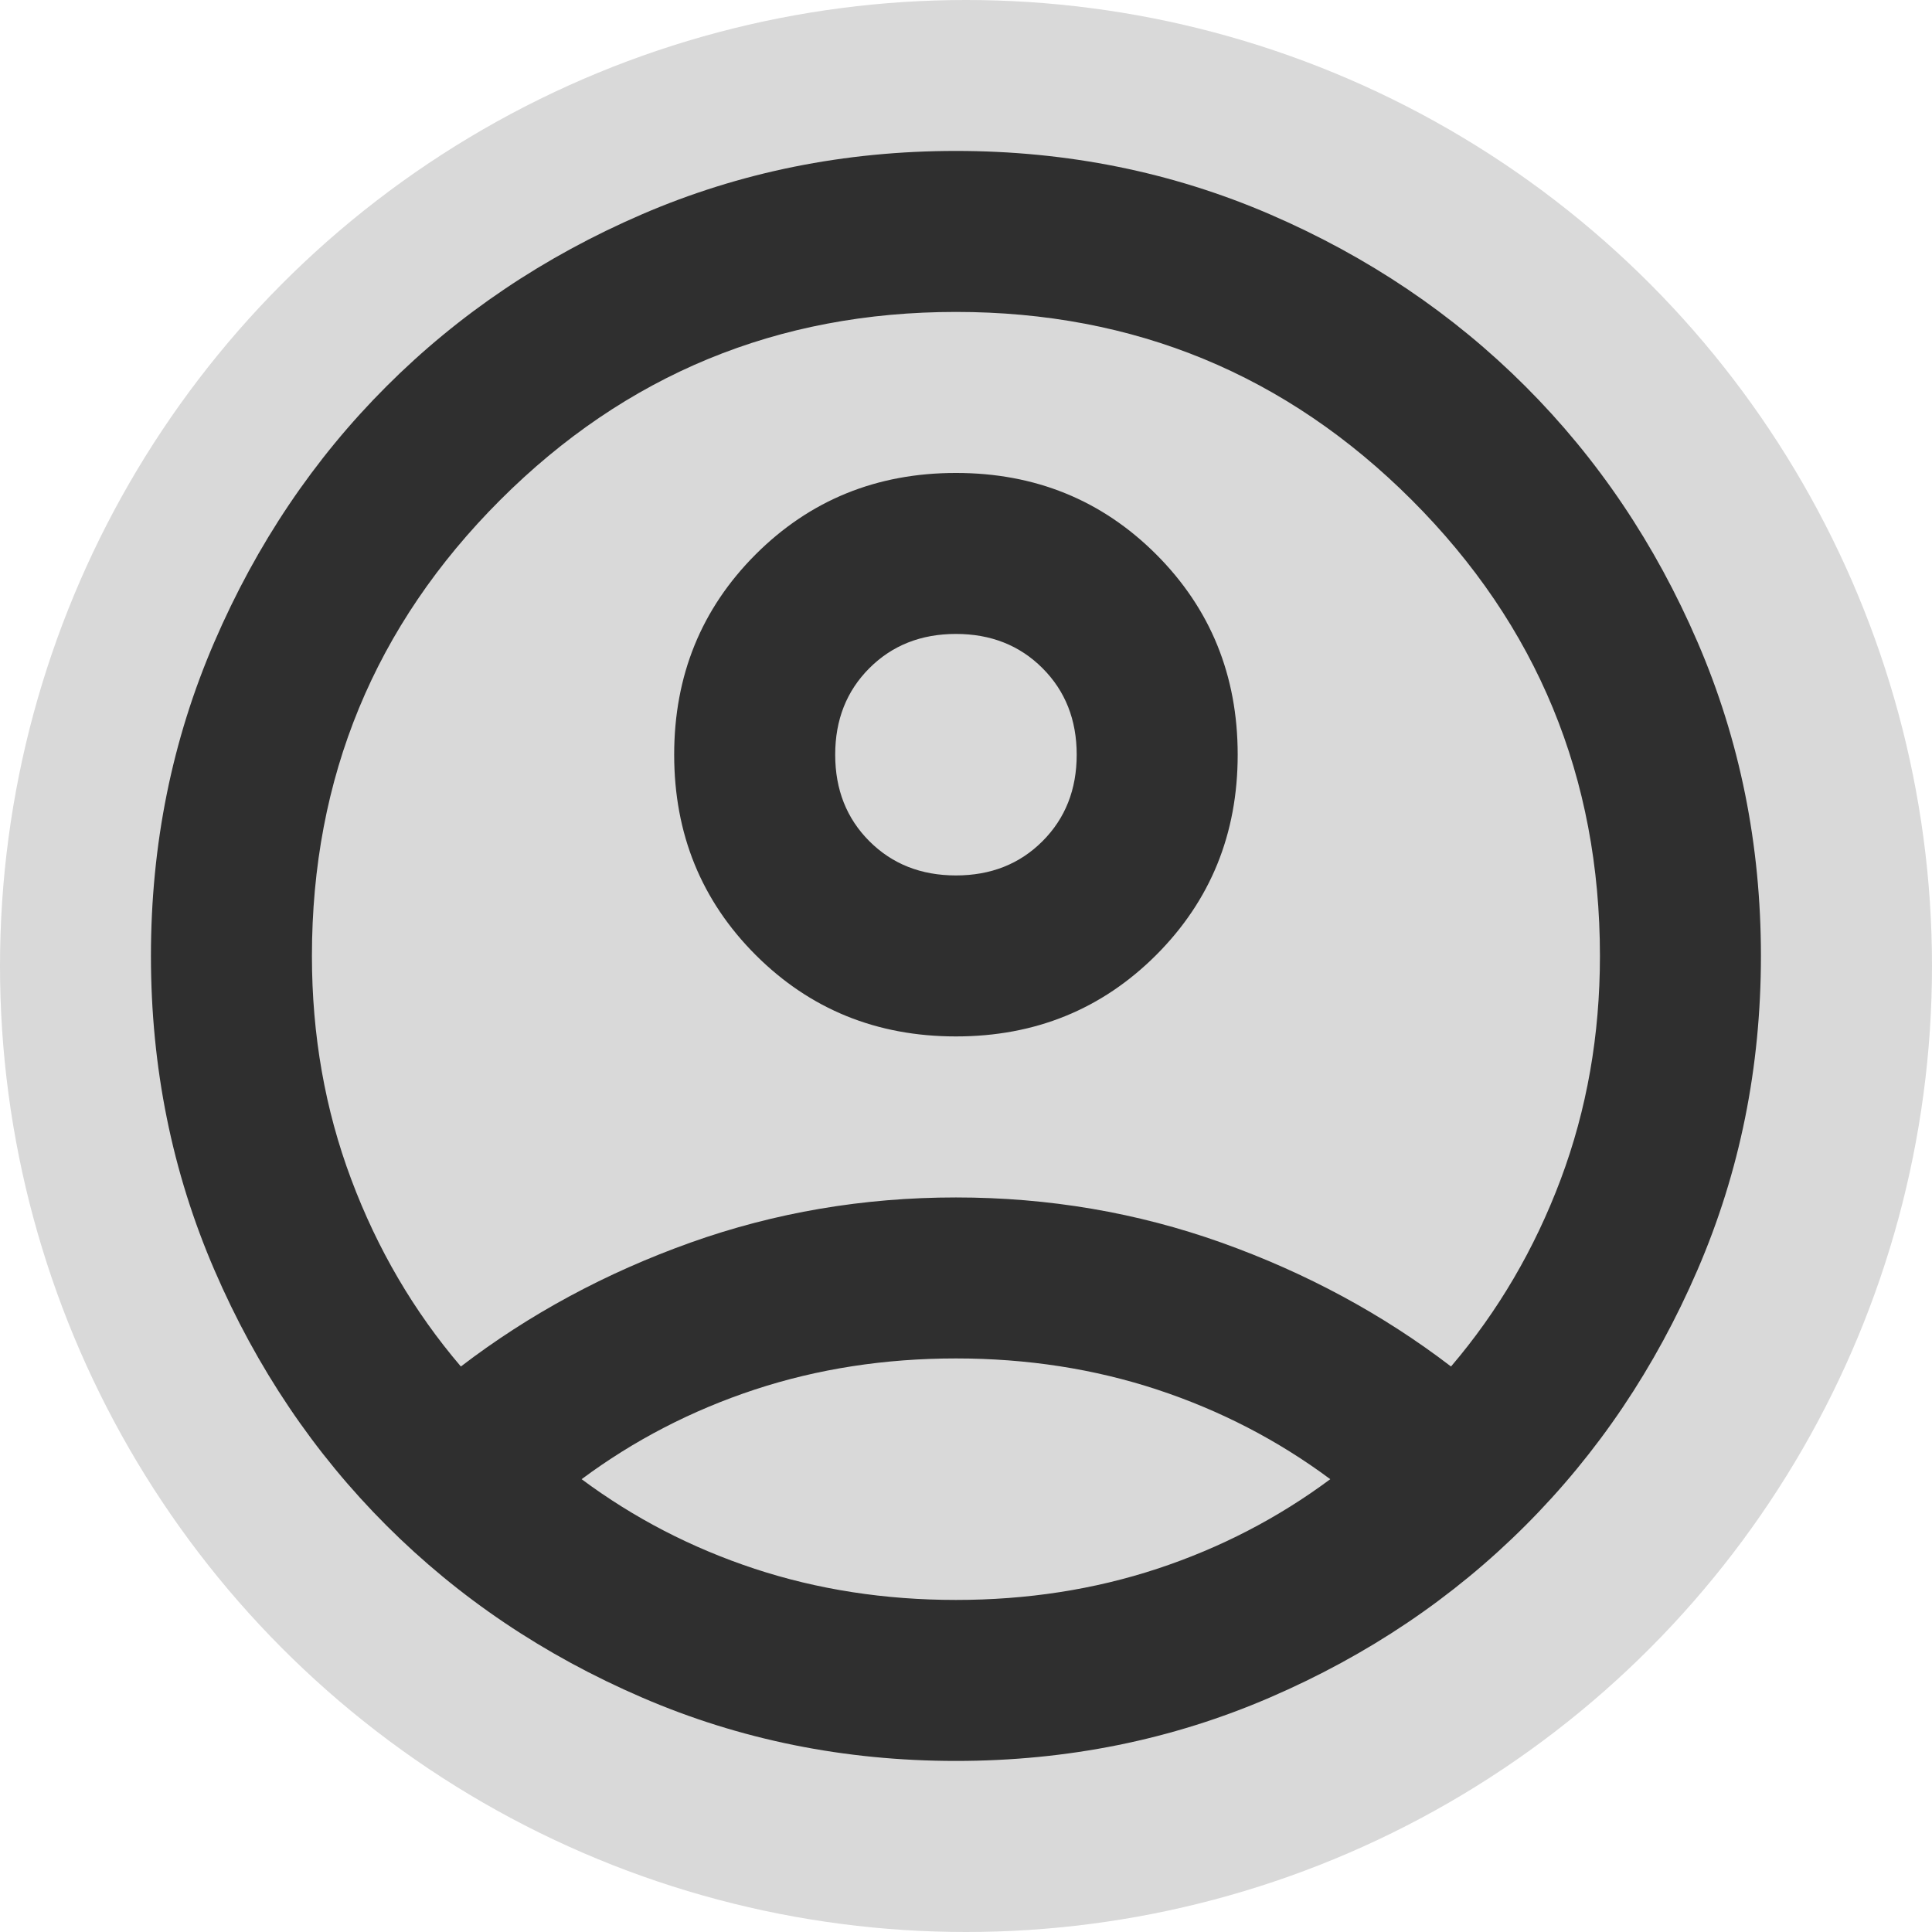 <svg width="64" height="64" viewBox="0 0 64 64" fill="none" xmlns="http://www.w3.org/2000/svg">
<circle cx="32" cy="32" r="32" fill="#D9D9D9"/>
<path d="M15.267 45.267C17.533 43.533 20.067 42.166 22.867 41.165C25.667 40.166 28.6 39.667 31.667 39.667C34.733 39.667 37.667 40.166 40.467 41.165C43.267 42.166 45.8 43.533 48.067 45.267C49.622 43.444 50.834 41.378 51.701 39.067C52.567 36.756 53 34.289 53 31.667C53 25.756 50.923 20.722 46.768 16.565C42.612 12.411 37.578 10.333 31.667 10.333C25.756 10.333 20.723 12.411 16.568 16.565C12.412 20.722 10.333 25.756 10.333 31.667C10.333 34.289 10.767 36.756 11.635 39.067C12.5 41.378 13.711 43.444 15.267 45.267ZM31.667 34.333C29.044 34.333 26.833 33.434 25.032 31.635C23.233 29.834 22.333 27.622 22.333 25C22.333 22.378 23.233 20.166 25.032 18.365C26.833 16.566 29.044 15.667 31.667 15.667C34.289 15.667 36.5 16.566 38.301 18.365C40.1 20.166 41 22.378 41 25C41 27.622 40.1 29.834 38.301 31.635C36.5 33.434 34.289 34.333 31.667 34.333ZM31.667 58.333C27.978 58.333 24.511 57.633 21.267 56.232C18.022 54.833 15.2 52.933 12.8 50.533C10.4 48.133 8.5 45.311 7.101 42.067C5.7 38.822 5 35.356 5 31.667C5 27.978 5.7 24.511 7.101 21.267C8.5 18.022 10.4 15.2 12.8 12.8C15.2 10.4 18.022 8.5 21.267 7.099C24.511 5.7 27.978 5 31.667 5C35.356 5 38.822 5.7 42.067 7.099C45.311 8.5 48.133 10.4 50.533 12.8C52.933 15.2 54.833 18.022 56.232 21.267C57.633 24.511 58.333 27.978 58.333 31.667C58.333 35.356 57.633 38.822 56.232 42.067C54.833 45.311 52.933 48.133 50.533 50.533C48.133 52.933 45.311 54.833 42.067 56.232C38.822 57.633 35.356 58.333 31.667 58.333ZM31.667 53C34.022 53 36.244 52.656 38.333 51.968C40.422 51.278 42.333 50.289 44.067 49C42.333 47.711 40.422 46.722 38.333 46.032C36.244 45.344 34.022 45 31.667 45C29.311 45 27.089 45.344 25 46.032C22.911 46.722 21 47.711 19.267 49C21 50.289 22.911 51.278 25 51.968C27.089 52.656 29.311 53 31.667 53ZM31.667 29C32.822 29 33.778 28.622 34.533 27.867C35.289 27.111 35.667 26.156 35.667 25C35.667 23.844 35.289 22.889 34.533 22.133C33.778 21.378 32.822 21 31.667 21C30.511 21 29.556 21.378 28.8 22.133C28.044 22.889 27.667 23.844 27.667 25C27.667 26.156 28.044 27.111 28.8 27.867C29.556 28.622 30.511 29 31.667 29Z" fill="#2F2F2F"/>
</svg>
